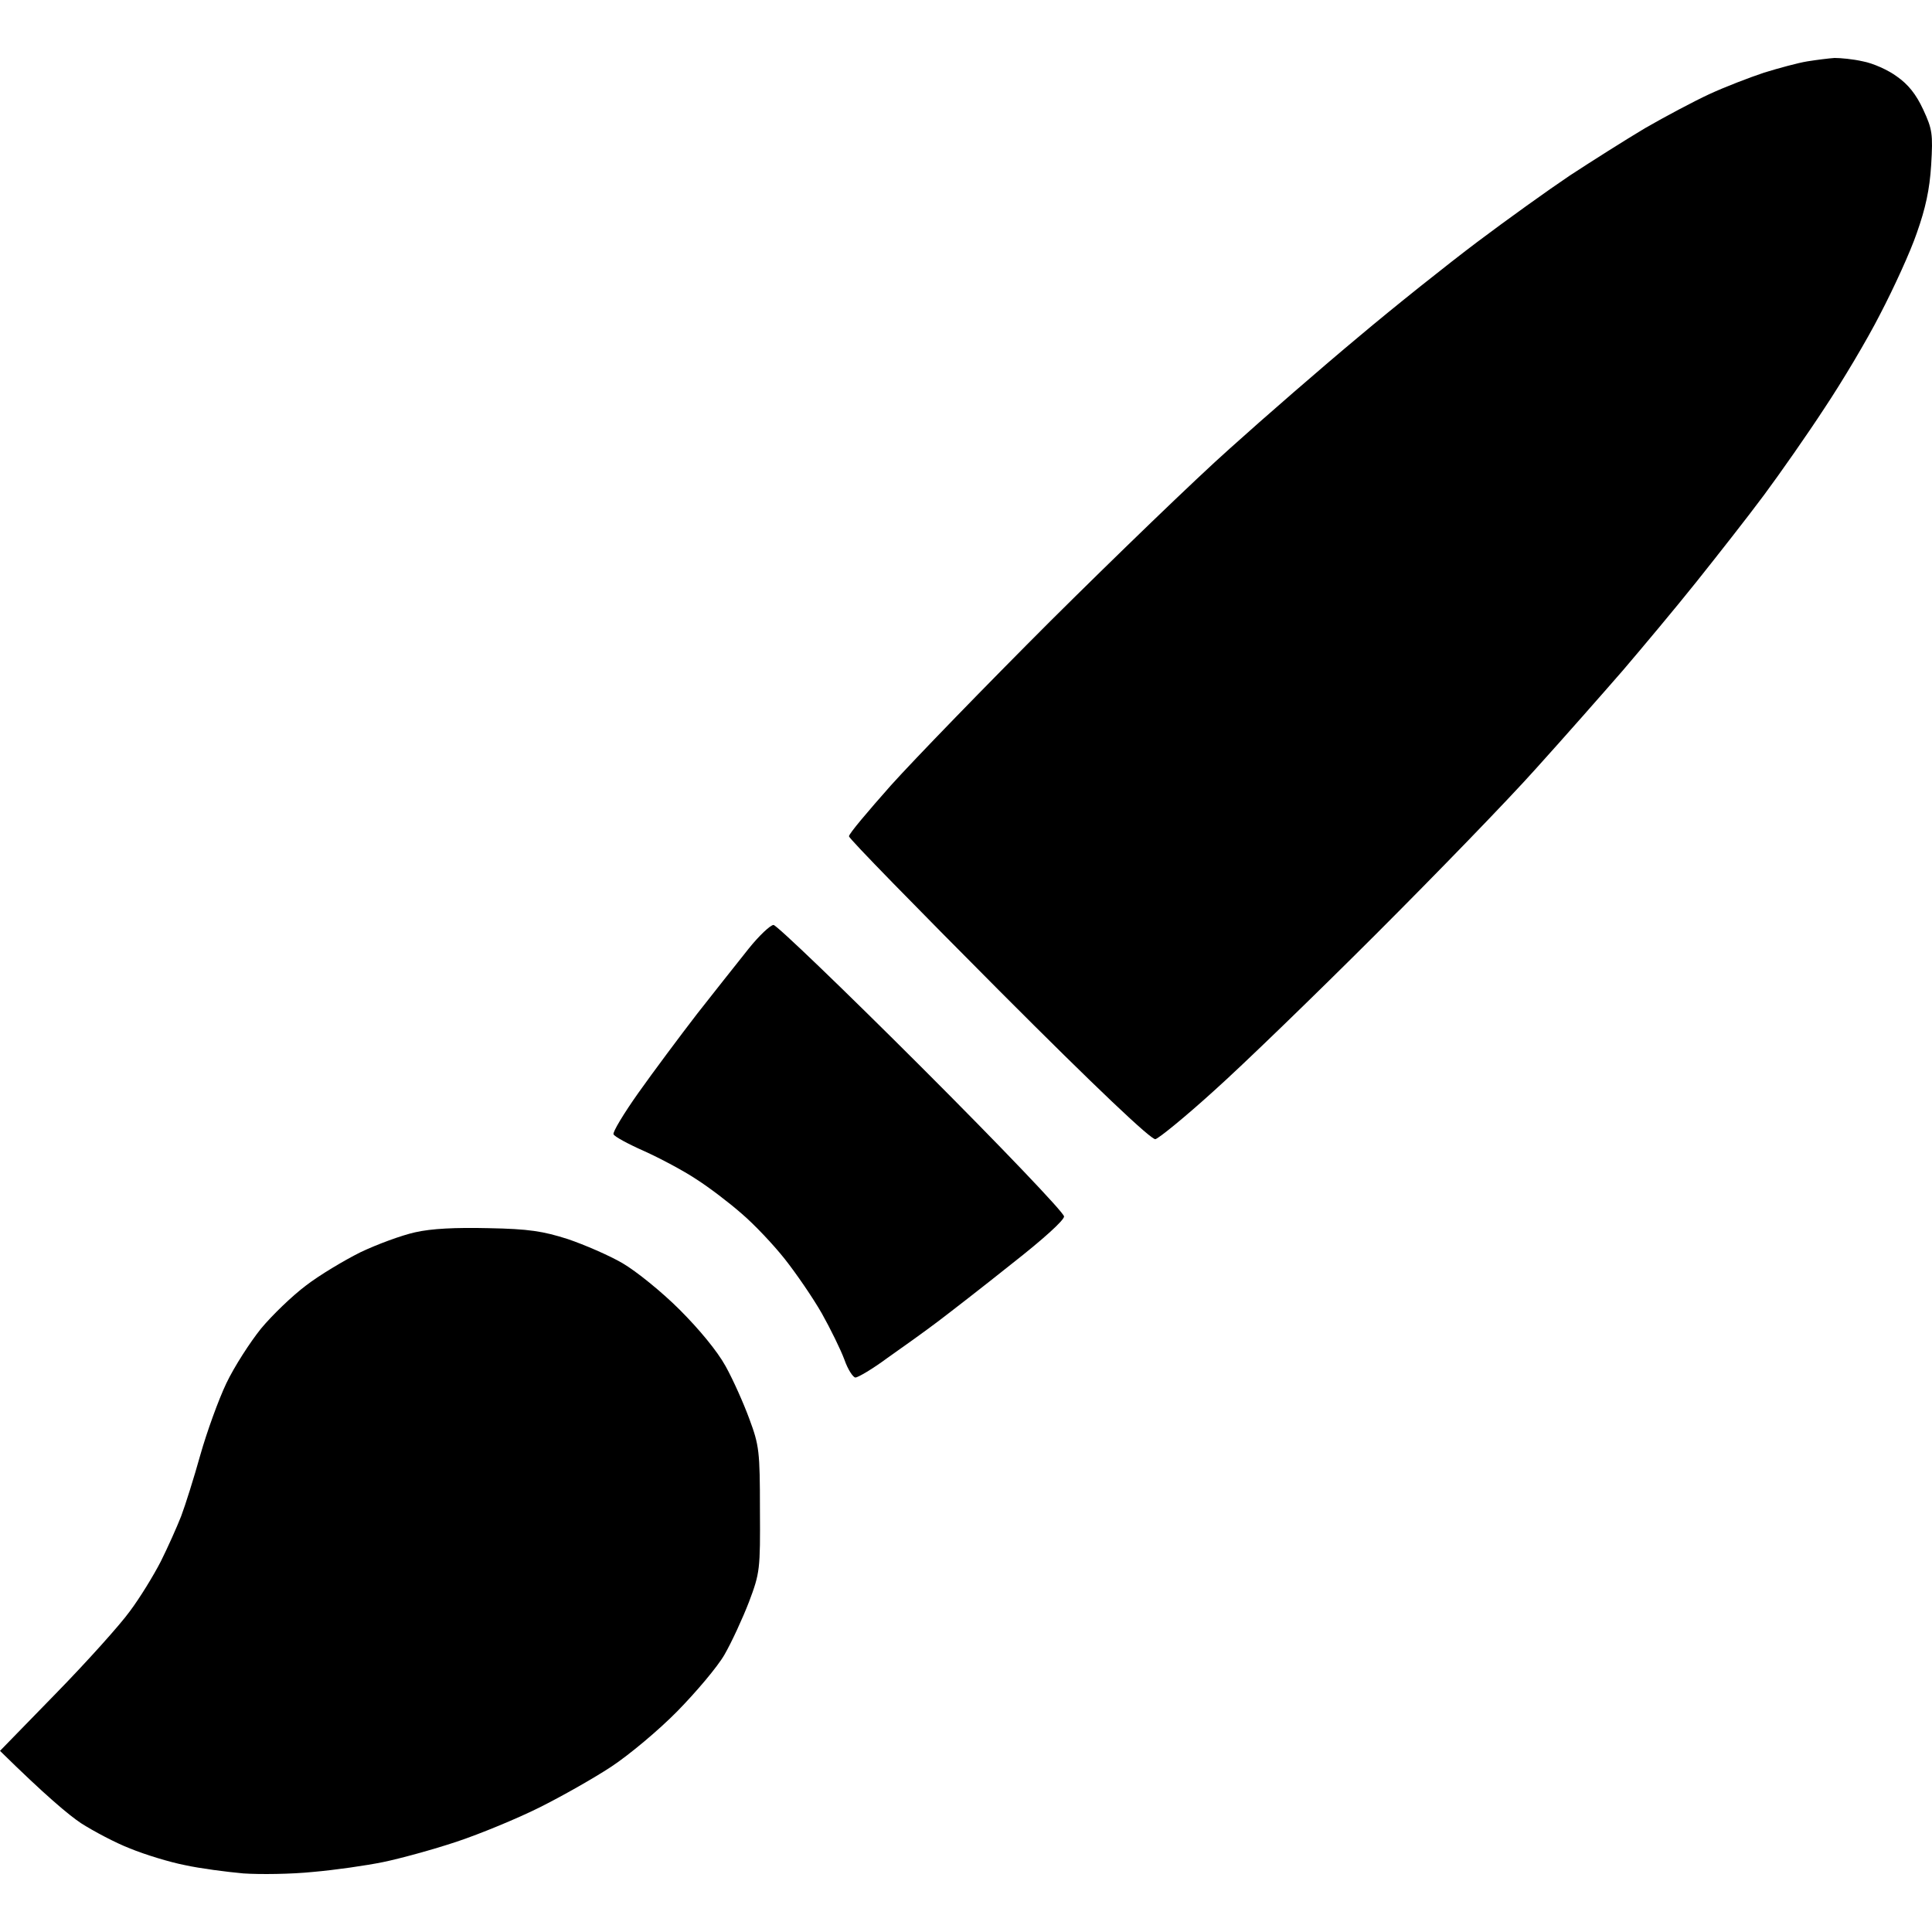 <svg width="500" height="500" viewBox="0 0 500 500" fill="none" xmlns="http://www.w3.org/2000/svg">
<path d="M456.523 18.806C460.331 17.635 465.312 16.269 467.753 15.878C470.194 15.488 473.319 15.098 474.784 15C476.346 15 479.569 15.293 482.108 15.878C484.744 16.366 488.65 18.123 490.896 19.782C493.826 21.832 495.877 24.369 497.732 28.371C500.076 33.446 500.271 34.617 499.783 42.718C499.392 49.062 498.318 53.942 496.072 60.286C494.412 65.166 490.115 74.535 486.6 81.269C483.182 88.004 476.639 98.935 472.147 105.669C467.753 112.404 460.722 122.456 456.523 128.117C452.324 133.778 444.414 143.83 439.043 150.565C433.672 157.299 425.079 167.547 420.001 173.5C414.826 179.454 404.767 190.873 397.541 198.876C390.315 206.977 371.566 226.301 356.039 241.819C340.415 257.435 321.568 275.686 314.146 282.323C306.725 289.057 299.889 294.62 299.01 294.815C297.936 295.011 283.874 281.737 258.485 256.264C237.197 234.89 219.717 217.029 219.717 216.444C219.619 215.858 224.6 210.002 230.556 203.268C236.611 196.534 255.165 177.404 271.863 160.715C288.562 144.123 309.459 123.92 318.345 116.015C327.232 108.012 342.172 95.031 351.547 87.223C360.922 79.317 374.788 68.289 382.307 62.628C389.827 56.967 400.568 49.257 406.232 45.451C411.896 41.742 420.685 36.179 425.763 33.153C430.84 30.225 438.36 26.224 442.363 24.369C446.367 22.515 452.714 20.075 456.523 18.806Z" fill="black"/>
<path d="M93.258 324.095C97.554 322.046 103.902 319.703 107.417 318.922C111.714 317.946 117.768 317.654 126.459 317.849C136.908 318.044 140.521 318.63 146.966 320.679C151.263 322.143 157.61 324.876 161.126 326.925C164.641 328.975 171.282 334.343 175.871 338.93C180.949 344.005 185.636 349.666 187.785 353.57C189.738 357.083 192.472 363.232 193.937 367.234C196.476 374.066 196.671 375.627 196.671 390.657C196.769 406.176 196.671 407.054 193.839 414.569C192.179 418.863 189.347 425.012 187.492 428.233C185.636 431.454 180.07 437.993 175.285 442.873C170.5 447.753 162.786 454.194 158.196 457.22C153.607 460.245 145.306 464.93 139.642 467.76C133.978 470.591 124.311 474.592 118.159 476.642C112.007 478.691 103.413 481.034 99.117 481.912C94.82 482.791 86.715 483.962 81.051 484.45C75.387 485.035 67.282 485.133 62.986 484.84C58.689 484.45 51.853 483.571 47.849 482.693C43.846 481.912 37.498 479.96 33.69 478.399C29.881 476.935 24.218 473.909 20.995 471.859C17.773 469.712 11.718 464.637 0 453.121L14.453 438.286C22.46 430.087 31.053 420.523 33.592 417.009C36.229 413.495 39.744 407.737 41.6 404.126C43.455 400.417 45.799 395.147 46.873 392.414C47.947 389.584 50.193 382.459 51.853 376.506C53.513 370.65 56.541 362.256 58.591 357.962C60.642 353.667 64.743 347.324 67.575 343.81C70.505 340.296 75.68 335.319 79.196 332.684C82.614 330.049 88.961 326.242 93.258 324.095Z" fill="black"/>
<path d="M193.134 246.292L193.741 245.528C196.476 242.112 199.405 239.379 200.187 239.379C200.968 239.379 218.252 255.971 238.564 276.272C258.973 296.67 275.379 313.847 275.379 314.823C275.379 315.799 270.008 320.679 261.903 327.023C254.579 332.879 245.888 339.613 242.665 342.053C239.443 344.493 233.583 348.69 229.677 351.423C225.869 354.253 222.061 356.498 221.377 356.498C220.791 356.498 219.424 354.448 218.545 351.911C217.569 349.276 214.932 343.908 212.686 339.906C210.342 335.807 206.046 329.561 203.116 325.852C200.187 322.143 195.109 316.775 191.886 314.042C188.664 311.212 183.39 307.21 180.168 305.161C176.945 303.014 170.891 299.793 166.79 297.939C162.59 296.084 158.977 294.132 158.782 293.547C158.489 293.059 161.419 288.179 165.227 282.811C169.036 277.443 175.871 268.269 180.461 262.315C184.727 256.872 190.258 249.912 193.134 246.292Z" fill="black"/>
</svg>
